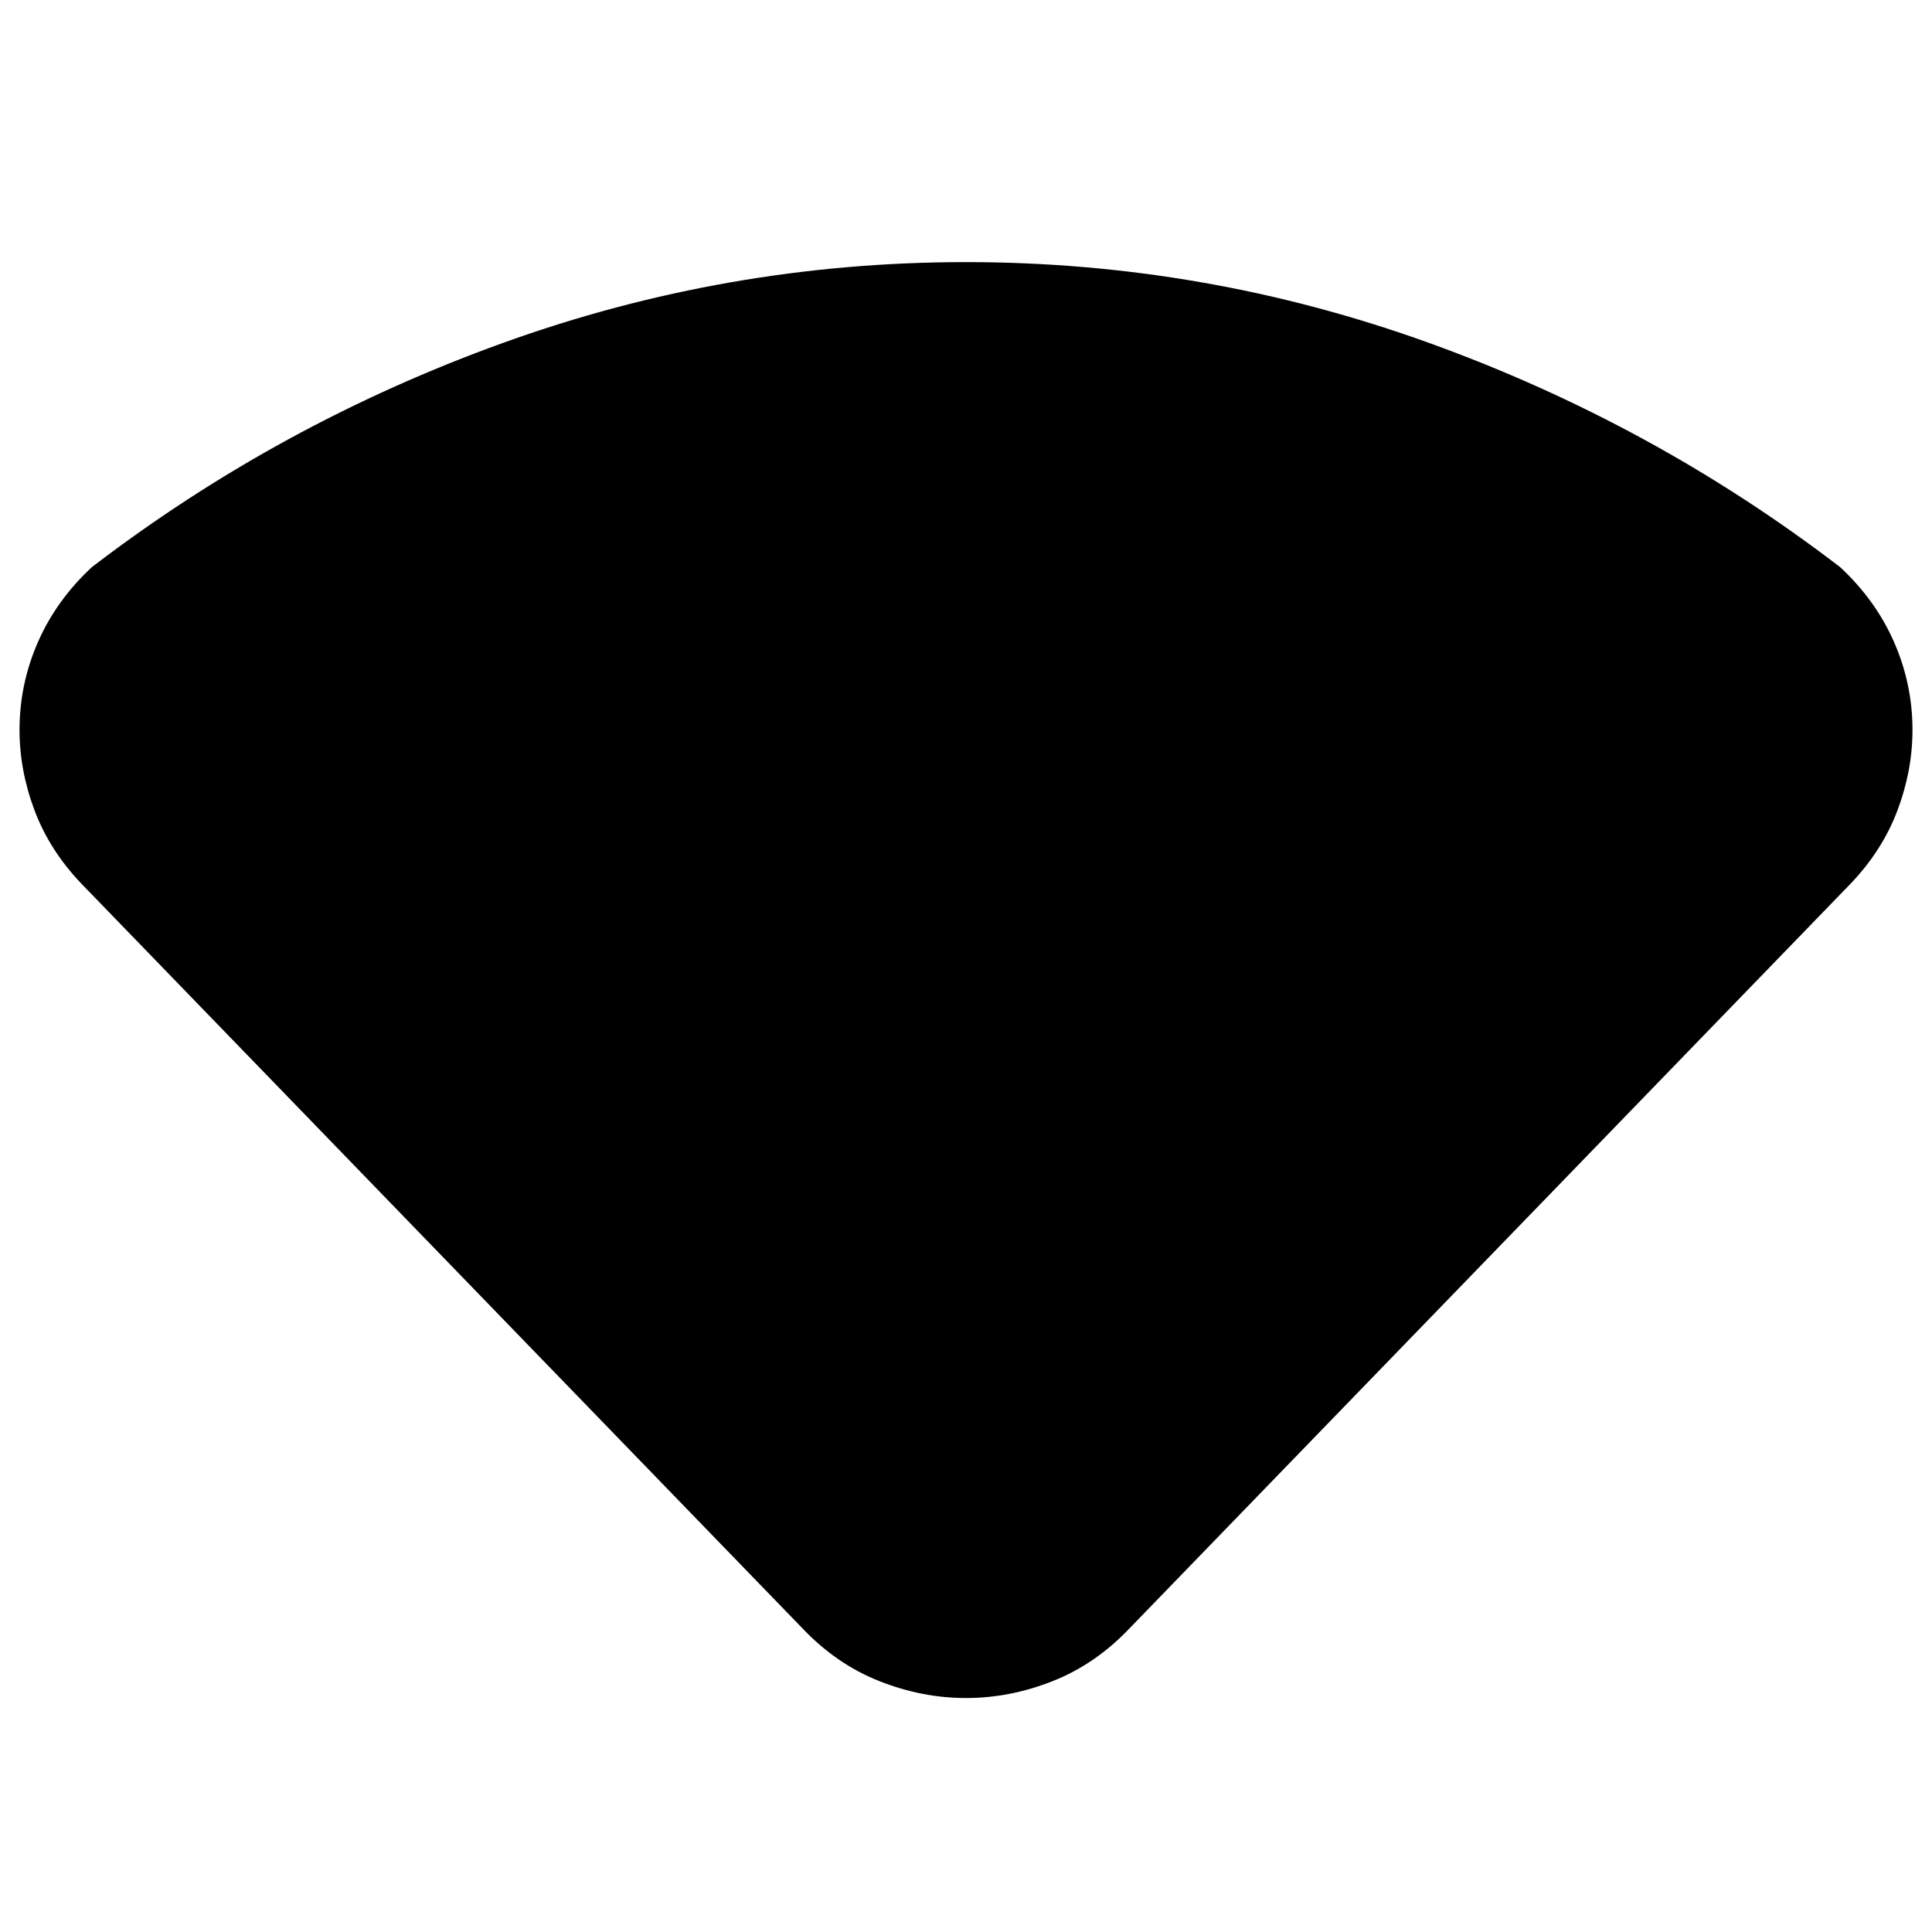 <svg xmlns="http://www.w3.org/2000/svg" height="24" viewBox="0 -960 960 960" width="24"><path d="M398.54-151.09 40.46-520.89Q24.7-537.37 17.2-557.23q-7.5-19.86-7.5-40.1 0-22.71 9.12-43.55 9.11-20.84 26.83-37.32 93.05-71.28 204.3-111.42Q361.2-829.76 480-829.76q118.8 0 230.05 40.14 111.25 40.14 204.3 111.42 17.72 16.48 26.83 37.32 9.12 20.84 9.12 43.55 0 20.24-7.5 40.1-7.5 19.86-23.26 36.34l-358.08 369.8q-16.96 17.92-38.25 26.37-21.3 8.46-43.21 8.46t-43.21-8.46q-21.29-8.45-38.25-26.37Z"/></svg>